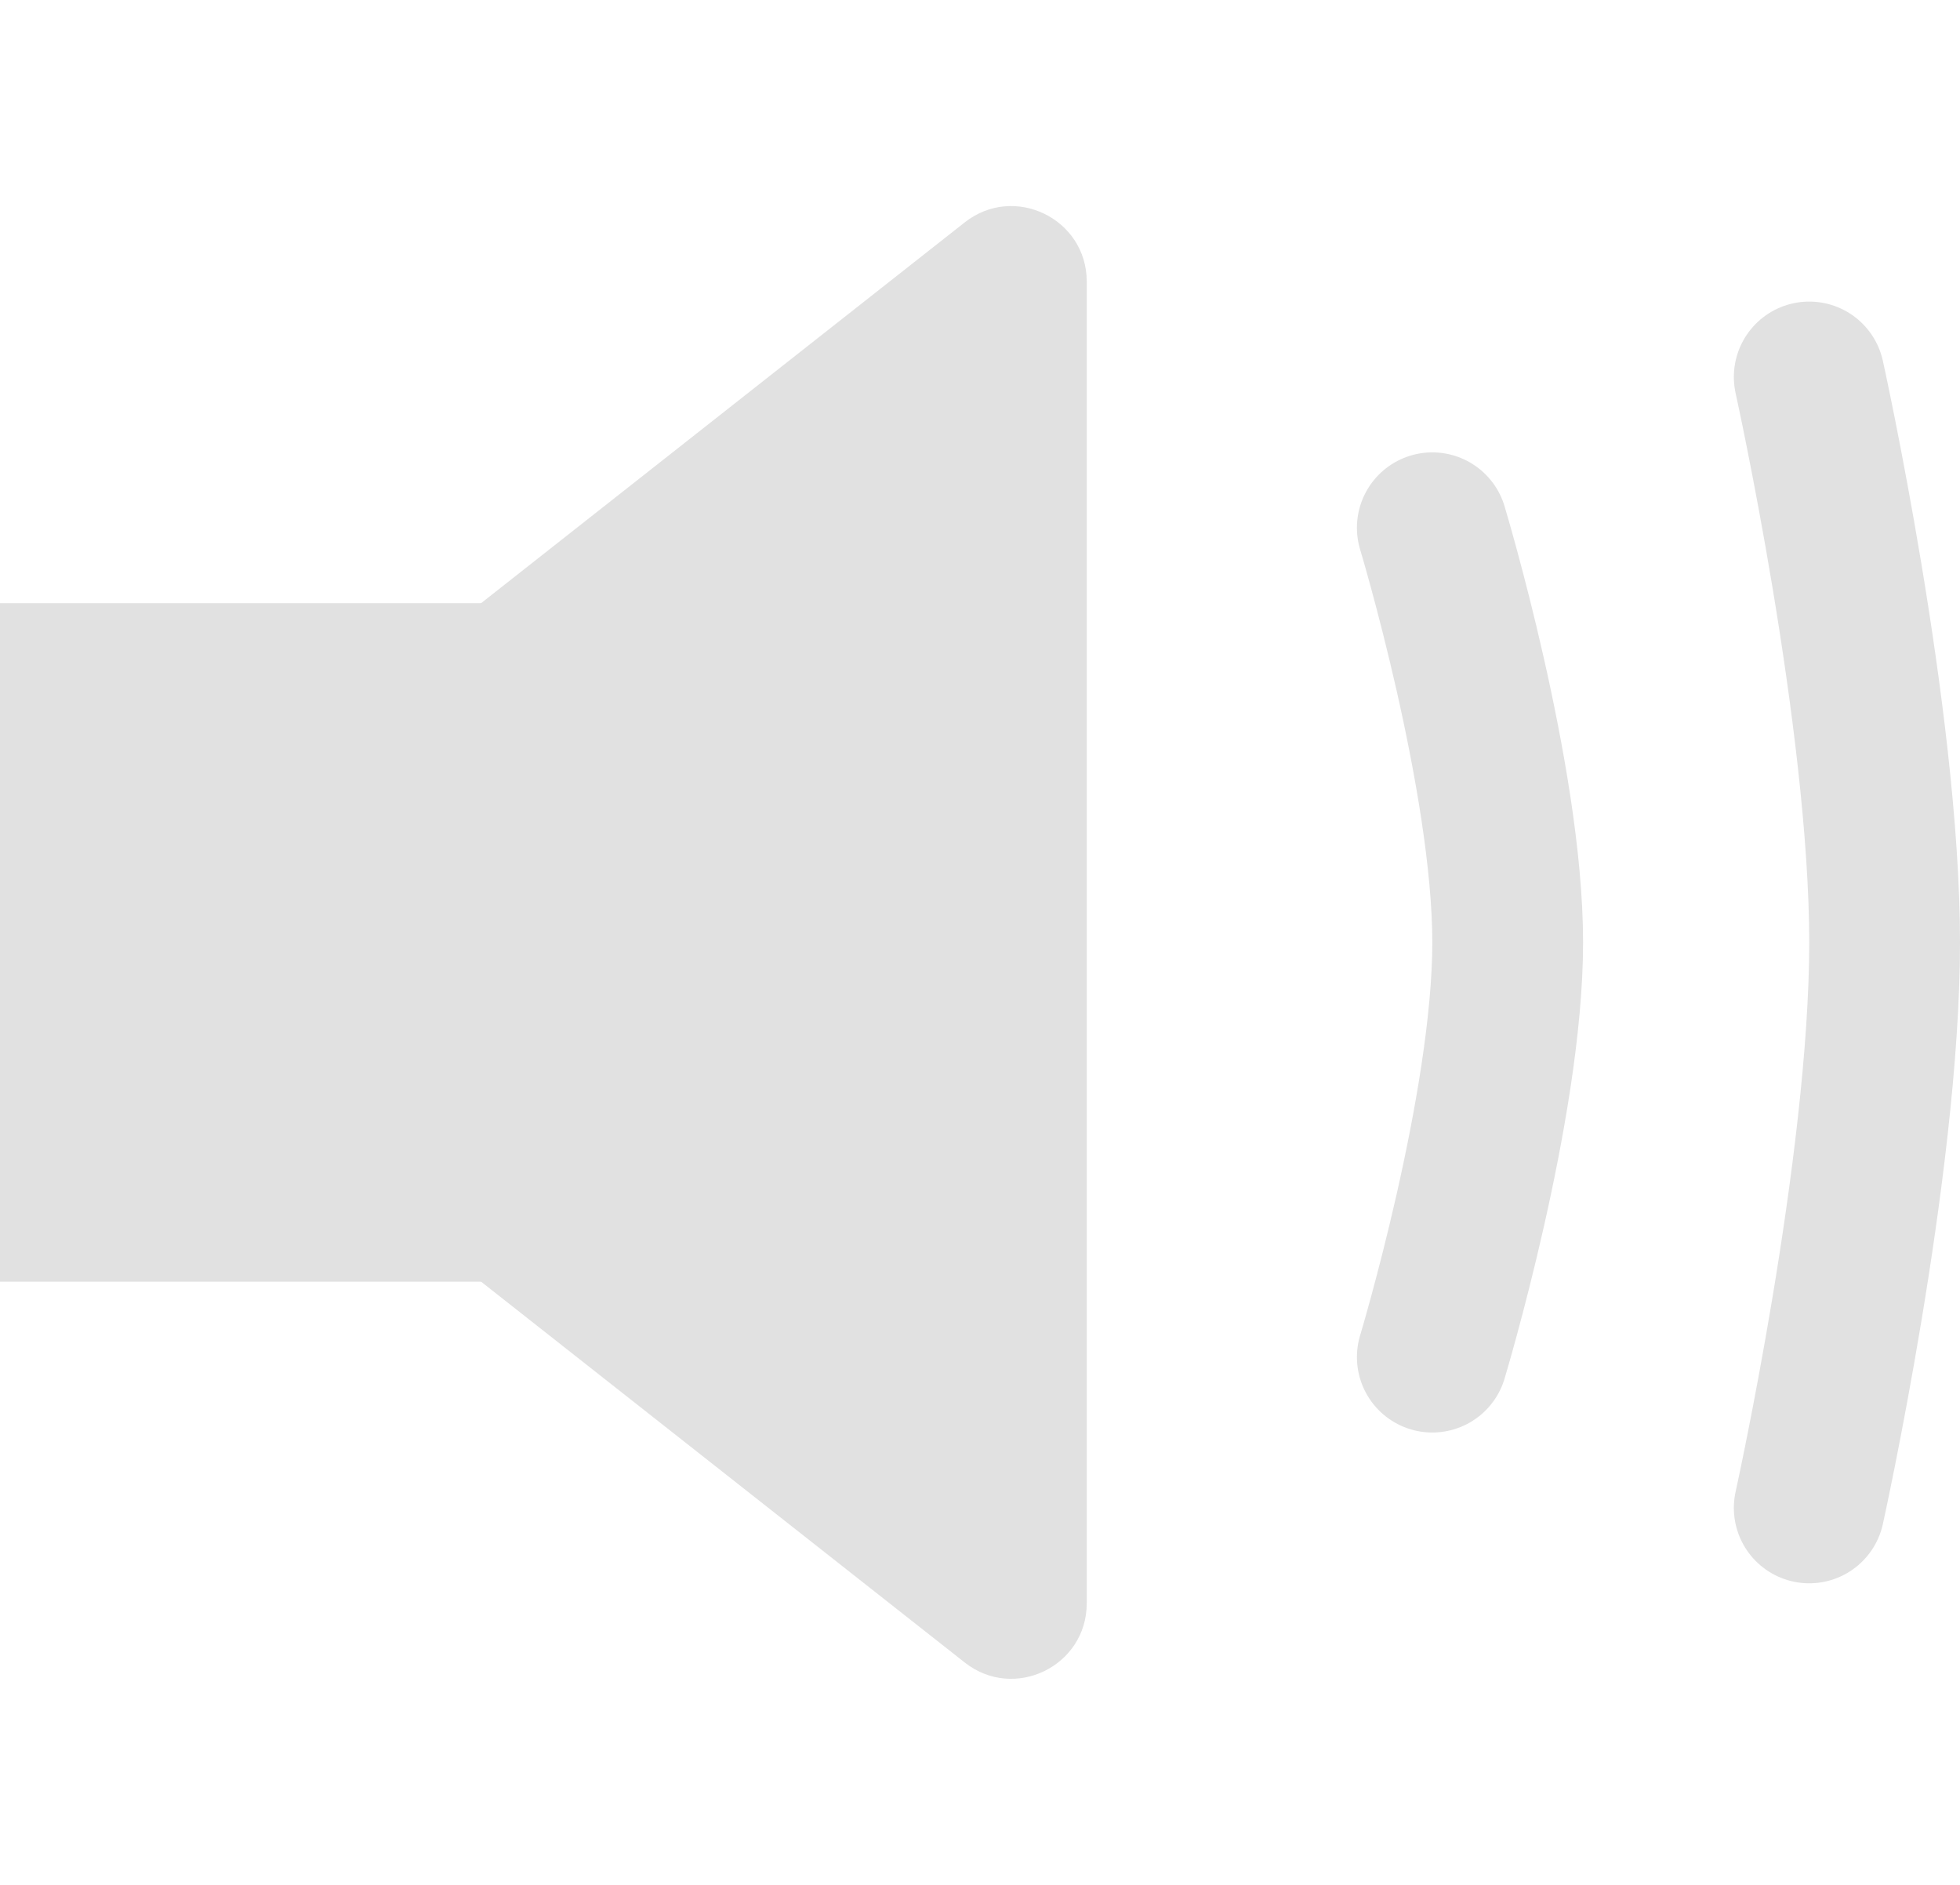 <svg width="26" height="25" viewBox="0 0 26 25" fill="none" xmlns="http://www.w3.org/2000/svg">
<path d="M19 7C19 7 20 10.317 20 12.5C20 14.683 19 18 19 18" stroke="#E1E1E1" stroke-width="2" stroke-linecap="round" stroke-linejoin="round"/>
<path d="M24 5C24 5 25 9.523 25 12.5C25 15.477 24 20 24 20" stroke="#E1E1E1" stroke-width="2" stroke-linecap="round" stroke-linejoin="round"/>
<rect y="8" width="7" height="9" fill="#E1E1E1"/>
<path d="M1.665 13.286C1.156 12.885 1.156 12.115 1.664 11.714L12.798 2.949C13.454 2.433 14.416 2.9 14.416 3.735V21.265C14.416 22.1 13.454 22.567 12.798 22.051L1.665 13.286Z" fill="#E1E1E1"/>
</svg>
